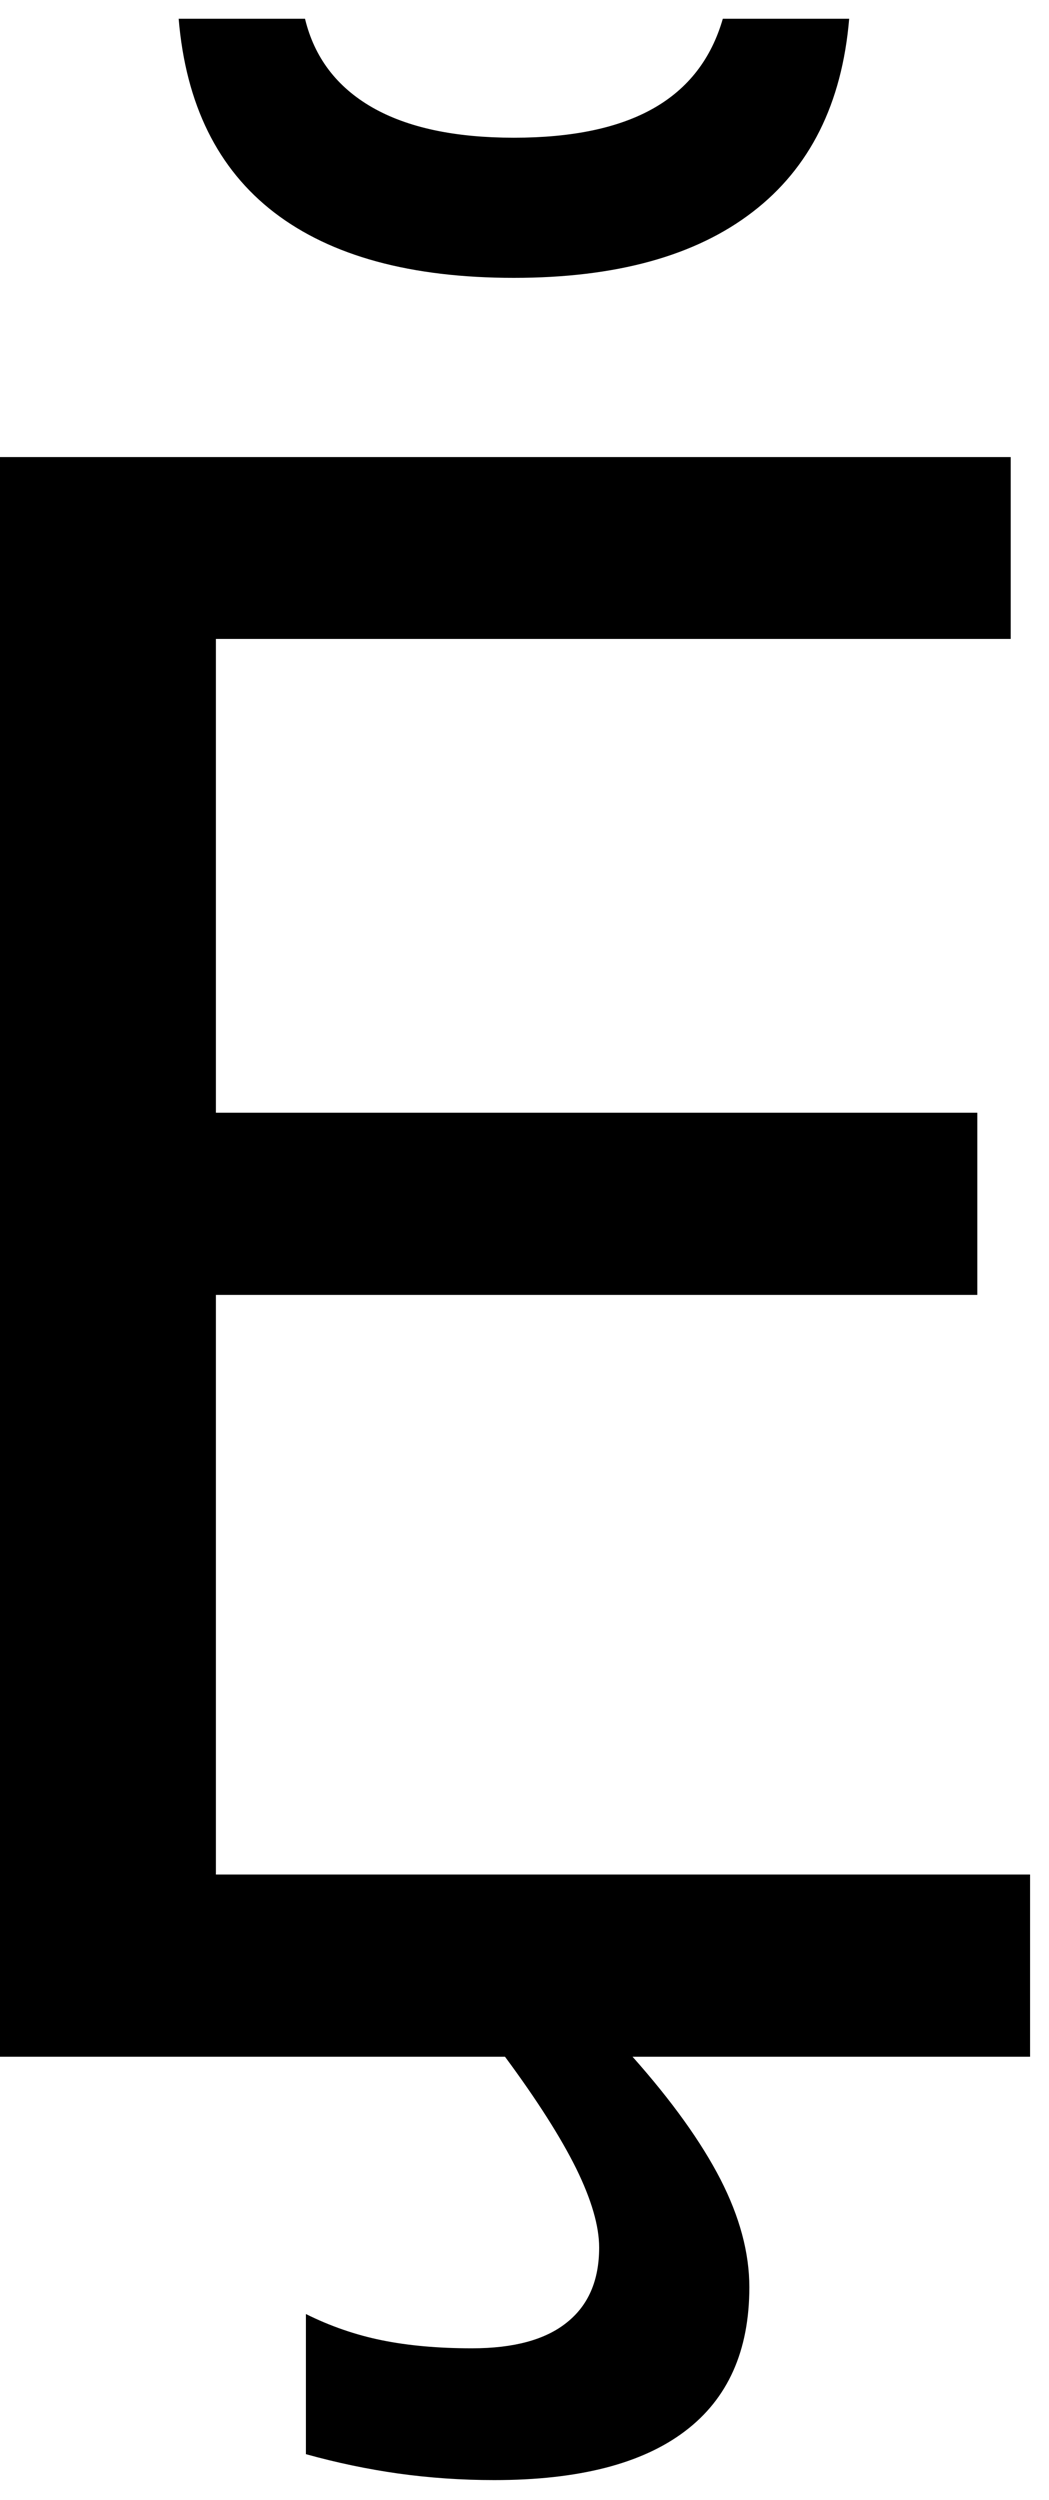 <?xml version="1.0" encoding="UTF-8" standalone="no"?>
<!-- Created with Inkscape (http://www.inkscape.org/) -->

<svg
   xmlns:dc="http://purl.org/dc/elements/1.1/"
   xmlns:cc="http://creativecommons.org/ns#"
   xmlns:rdf="http://www.w3.org/1999/02/22-rdf-syntax-ns#"
   xmlns:svg="http://www.w3.org/2000/svg"
   xmlns="http://www.w3.org/2000/svg"
   xmlns:inkscape="http://www.inkscape.org/namespaces/inkscape"
   version="1.1"
   width="68.75"
   height="163.75"
   id="svg2"
   xml:space="preserve"><defs
     id="defs6" /><g
     transform="matrix(1.25,0,0,-1.25,0,163.75)"
     id="g10"><g
       transform="scale(0.1,0.1)"
       id="g12"><path
         d="m 93.672,1300.17 66.25,0 c 4.879,-20.23 16.598,-35.7 35.156,-46.4 18.512,-10.63 43.32,-15.94 74.371,-15.94 30.711,0 55.16,5.15 73.281,15.47 18.129,10.31 30.2,25.93 36.25,46.87 l 66.25,0 c -3.75,-44.49 -20.621,-78.24 -50.621,-101.25 -29.918,-23.05 -71.64,-34.53 -125.16,-34.53 -53.98,0 -95.859,11.41 -125.621,34.22 -29.687,22.81 -46.406,56.64 -50.156,101.56 z m -93.902,-229.69 530.152,0 0,-95.308 -416.723,0 0,-248.281 399.223,0 0,-95.469 -399.223,0 0,-303.75 426.879,0 0,-95.473 -540.308,0 0,838.281 z M 331.641,232.199 C 352.27,209 367.621,187.59 377.73,167.98 c 10.079,-19.679 15.161,-38.511 15.161,-56.558 0,-33.32 -11.25,-58.473 -33.75,-75.473 -22.5,-17.07 -55.86,-25.621 -100,-25.621 -17.192,0 -33.981,1.172 -50.313,3.441 -16.25,2.301 -32.418,5.699 -48.437,10.152 l 0,73.438 c 12.699,-6.328 25.98,-10.938 39.839,-13.75 13.829,-2.809 29.571,-4.219 47.192,-4.219 22.066,0 38.668,4.531 49.848,13.59 11.25,8.989 16.871,22.04 16.871,39.218 0,11.25 -4.02,25.082 -12.032,41.41 -8.05,16.25 -20.468,35.782 -37.339,58.59 l 66.871,0 z"
         inkscape:connector-curvature="0"
         id="path14"
         style="fill:#000000;fill-opacity:1;fill-rule:nonzero;stroke:none" /></g></g></svg>